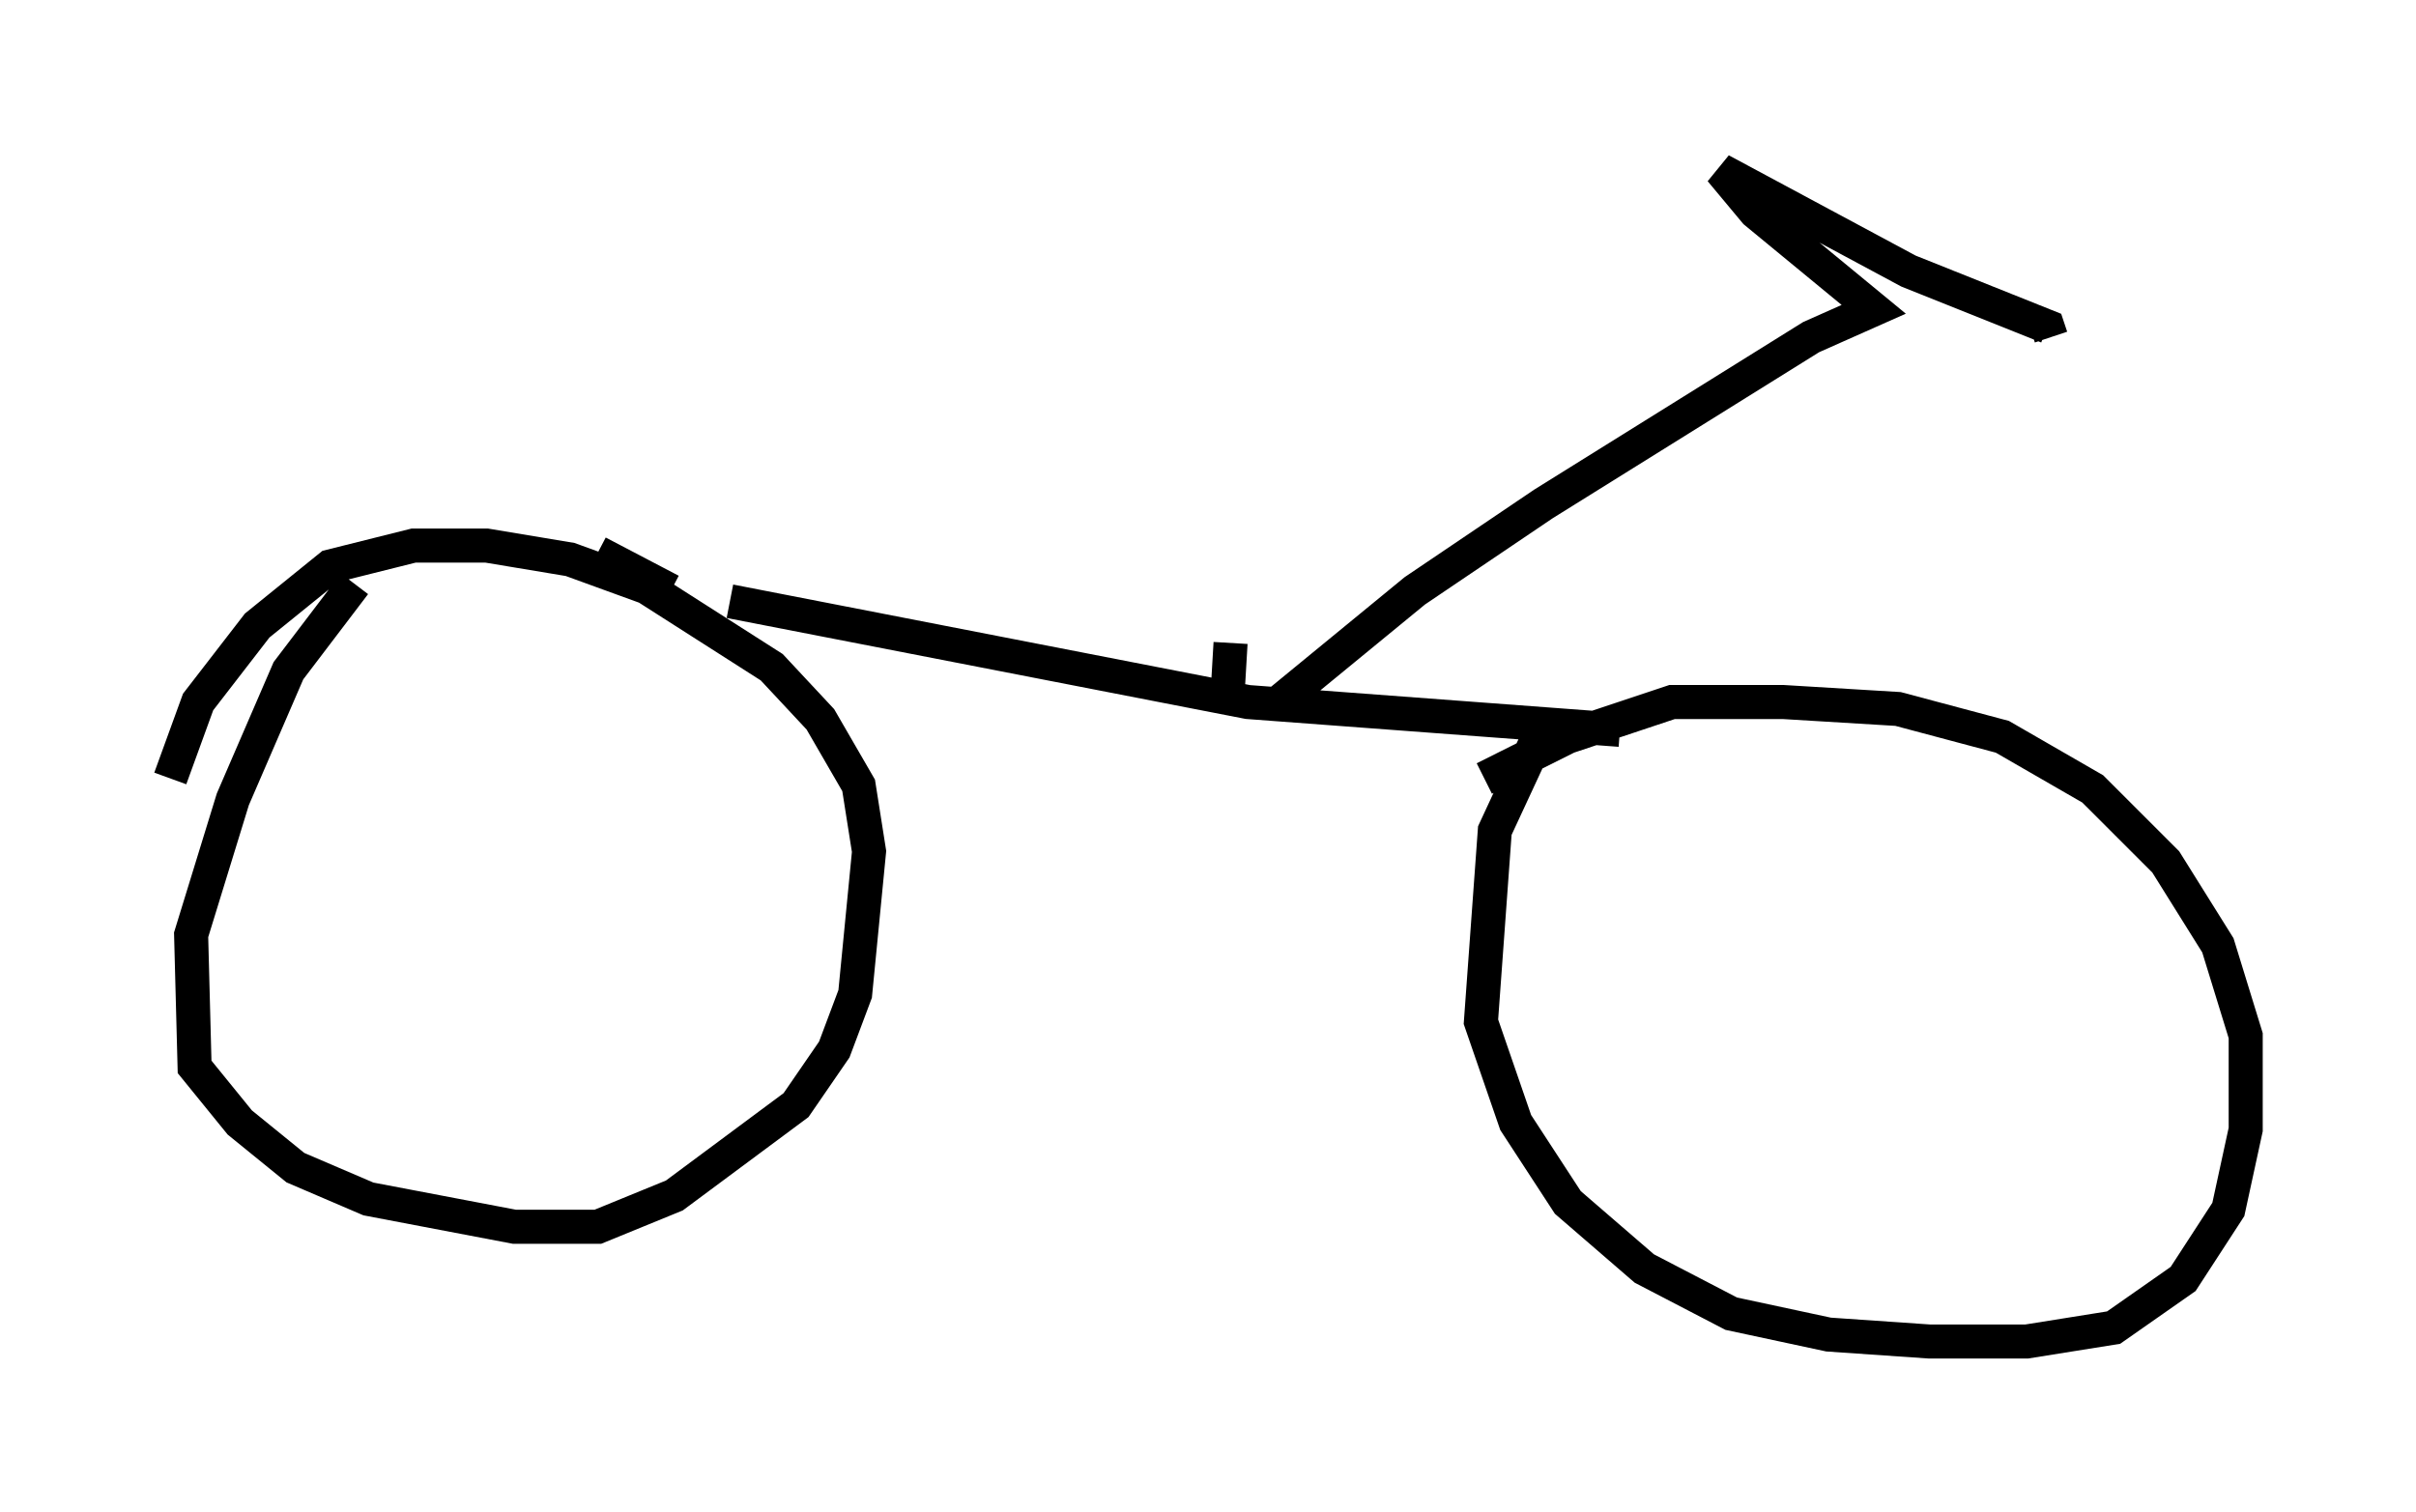 <?xml version="1.0" encoding="utf-8" ?>
<svg baseProfile="full" height="44.402" version="1.1" width="70.944" xmlns="http://www.w3.org/2000/svg" xmlns:ev="http://www.w3.org/2001/xml-events" xmlns:xlink="http://www.w3.org/1999/xlink"><defs /><rect fill="white" height="44.402" width="70.944" x="0" y="0" /><path d="M11.023, 16.944 m-0.613, 0.204 l-1.94, 2.552 -1.633, 3.777 l-1.225, 3.981 0.102, 3.879 l1.327, 1.633 1.633, 1.327 l2.144, 0.919 4.288, 0.817 l2.45, 0.0 2.246, -0.919 l3.573, -2.654 1.123, -1.633 l0.613, -1.633 0.408, -4.185 l-0.306, -1.94 -1.123, -1.94 l-1.429, -1.531 -3.675, -2.348 l-2.246, -0.817 -2.45, -0.408 l-2.144, 0.0 -2.45, 0.613 l-2.144, 1.735 -1.735, 2.246 l-0.817, 2.246 m40.221, -1.327 l-1.327, 2.858 -0.408, 5.615 l1.021, 2.96 1.531, 2.348 l2.246, 1.94 2.552, 1.327 l2.858, 0.613 2.96, 0.204 l2.858, 0.0 2.552, -0.408 l2.042, -1.429 1.327, -2.042 l0.51, -2.348 0.0, -2.756 l-0.817, -2.654 -1.531, -2.45 l-2.144, -2.144 -2.654, -1.531 l-3.063, -0.817 -3.369, -0.204 l-3.267, 0.0 -3.063, 1.021 l-2.45, 1.225 m-22.152, -5.206 l15.211, 2.96 10.923, 0.817 m-27.869, -4.083 l-2.144, -1.123 m20.009, 4.39 l3.981, -3.267 3.777, -2.552 l7.861, -4.9 1.838, -0.817 l-3.471, -2.858 -1.021, -1.225 l5.513, 2.96 4.083, 1.633 l0.102, 0.306 m-24.194, 10.719 l0.102, -1.735 " fill="none" stroke="black" stroke-width="1" /></svg>